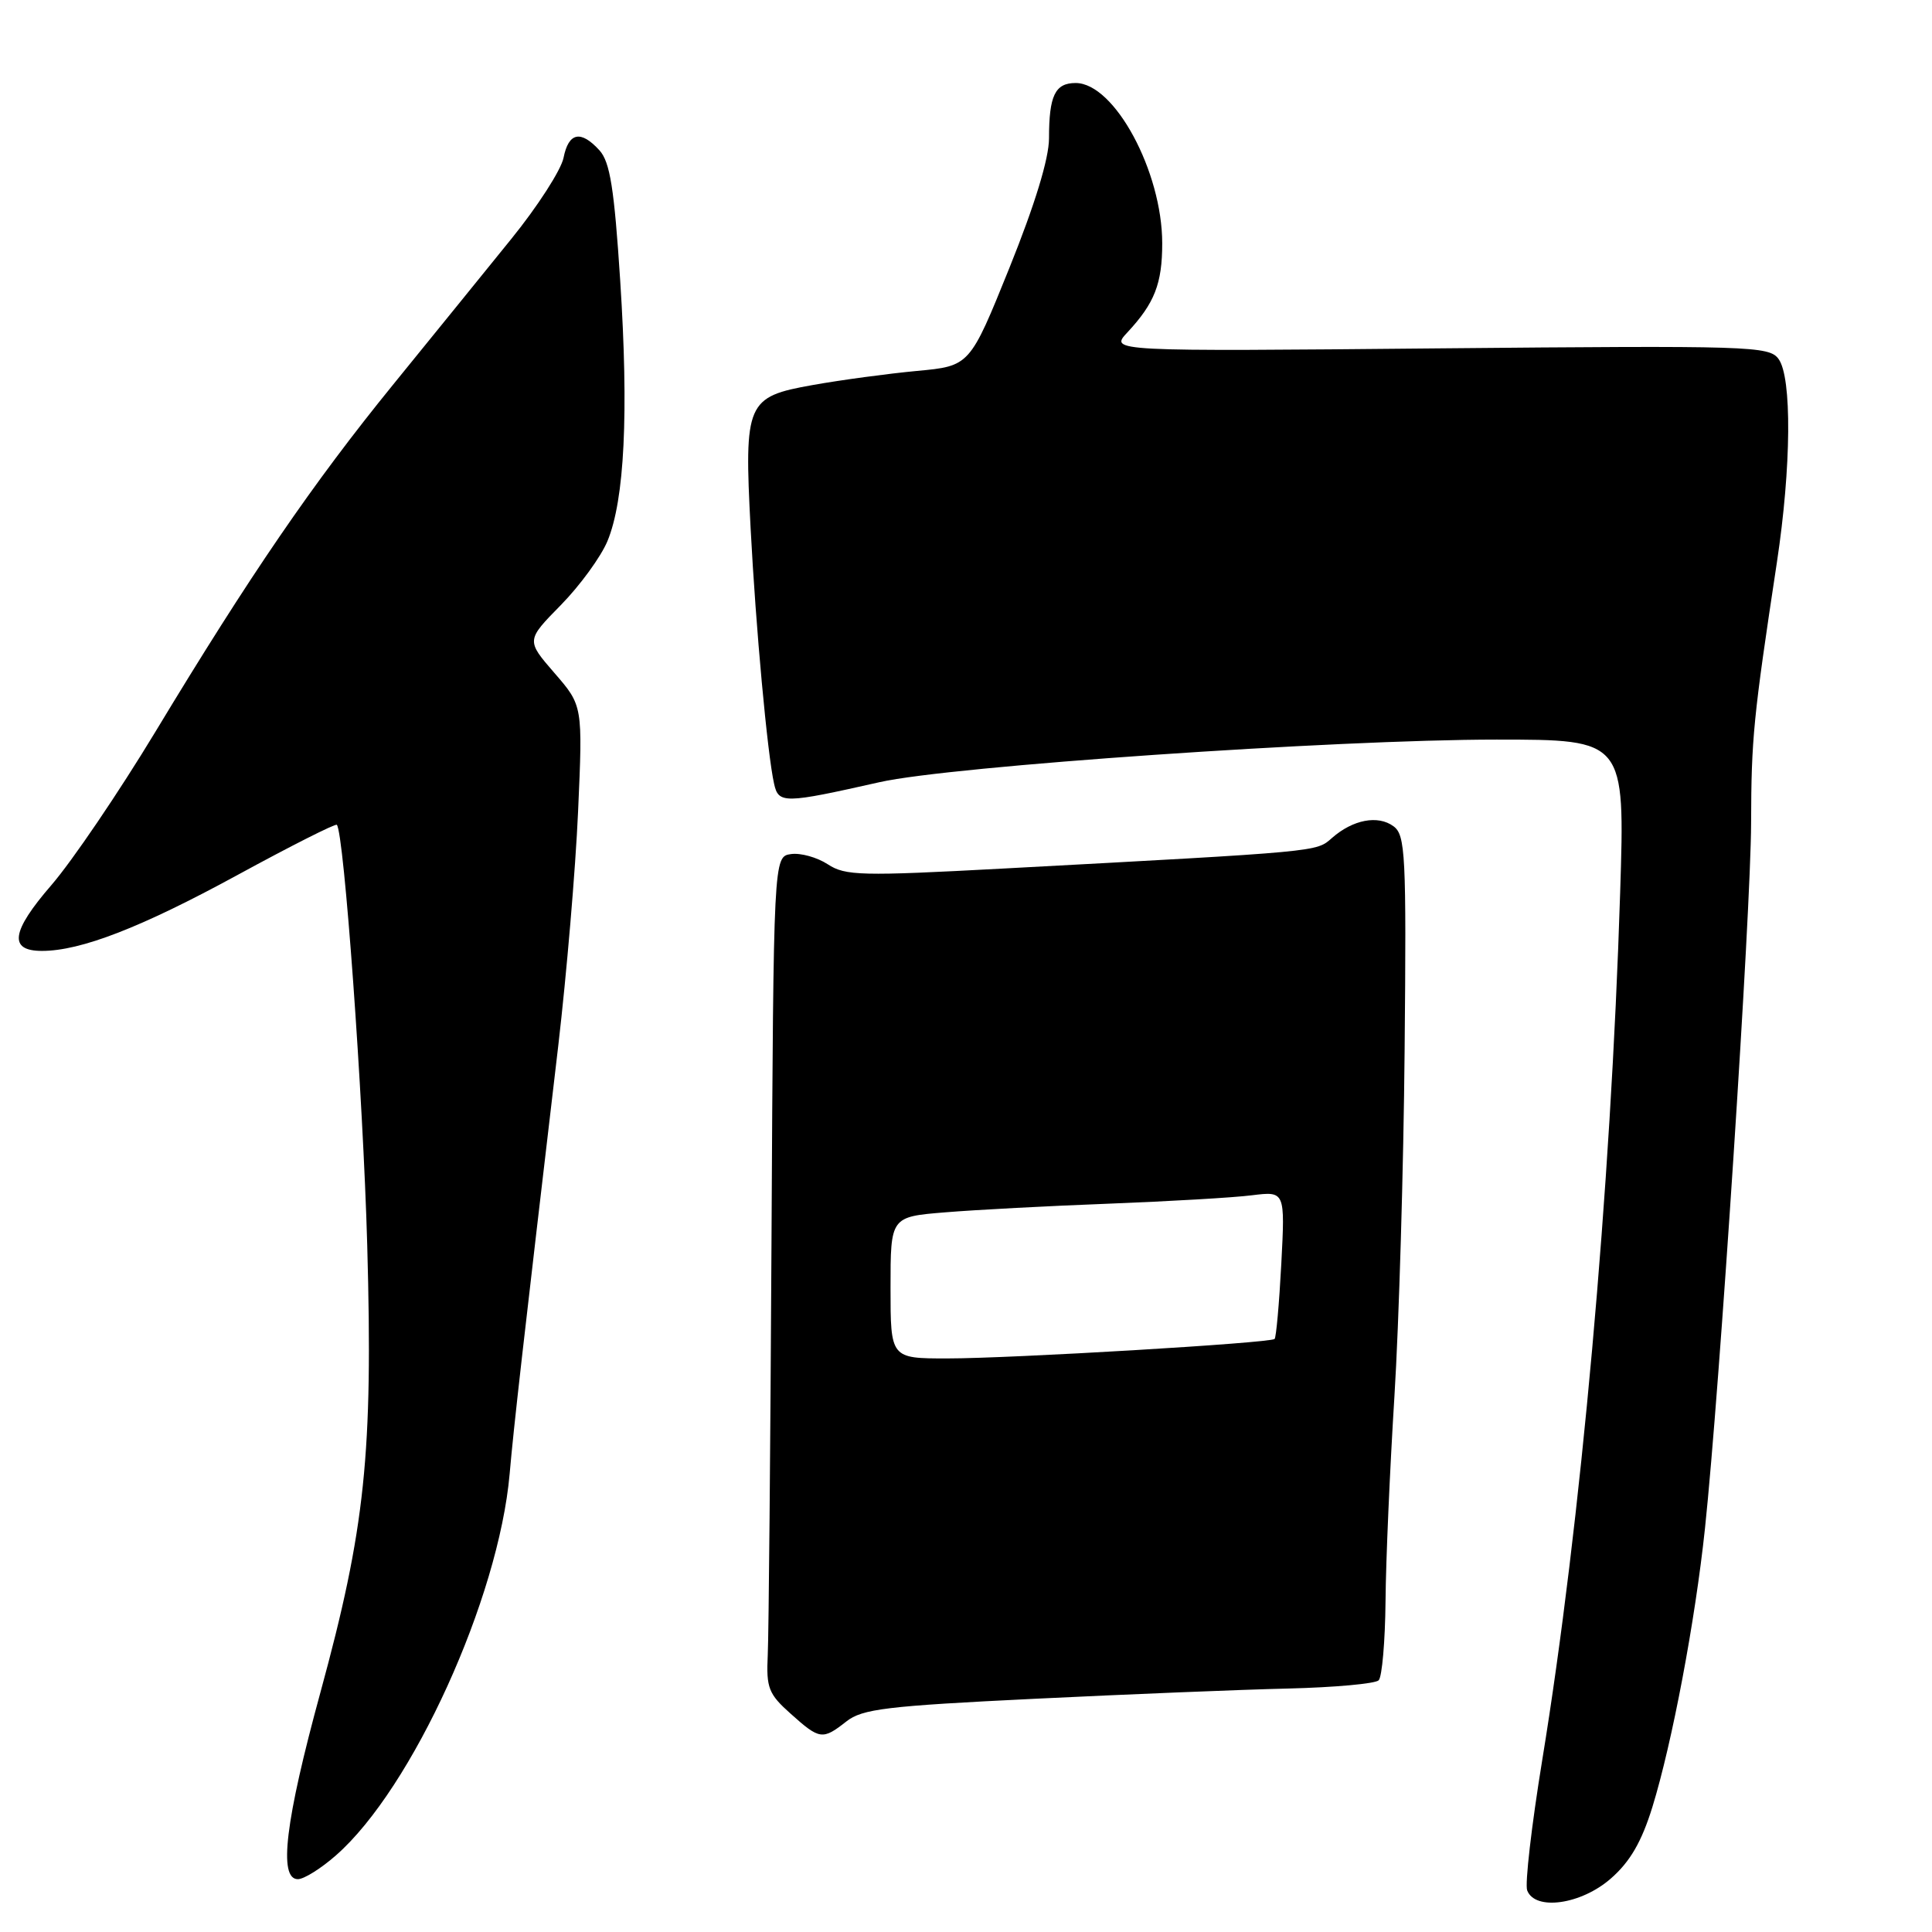 <?xml version="1.0" encoding="UTF-8" standalone="no"?>
<!DOCTYPE svg PUBLIC "-//W3C//DTD SVG 1.1//EN" "http://www.w3.org/Graphics/SVG/1.1/DTD/svg11.dtd" >
<svg xmlns="http://www.w3.org/2000/svg" xmlns:xlink="http://www.w3.org/1999/xlink" version="1.1" viewBox="0 0 256 256">
 <g >
 <path fill="currentColor"
d=" M 213.45 248.91 C 216.01 246.67 217.52 244.05 218.95 239.44 C 221.57 230.94 224.62 214.80 225.92 202.50 C 227.85 184.30 232.00 120.86 232.03 109.08 C 232.06 97.78 232.32 95.16 235.45 74.50 C 237.36 61.90 237.45 50.00 235.67 47.57 C 234.42 45.85 231.97 45.78 190.69 46.16 C 147.03 46.57 147.03 46.57 149.39 44.04 C 152.99 40.17 154.00 37.59 154.00 32.24 C 154.00 22.73 147.67 11.00 142.53 11.00 C 139.80 11.00 139.00 12.66 139.00 18.33 C 138.99 21.03 137.14 27.08 133.75 35.50 C 128.50 48.50 128.50 48.50 121.50 49.15 C 117.65 49.51 111.43 50.35 107.68 51.02 C 98.91 52.58 98.59 53.31 99.46 70.00 C 100.15 83.19 101.68 99.90 102.57 103.85 C 103.16 106.51 103.86 106.50 116.60 103.63 C 126.04 101.51 176.94 98.00 198.30 98.00 C 215.32 98.00 215.32 98.00 214.68 118.25 C 213.45 157.55 209.45 202.06 204.35 233.24 C 202.94 241.89 202.04 249.66 202.36 250.49 C 203.41 253.23 209.52 252.36 213.45 248.91 Z  M 44.52 245.84 C 54.63 236.98 66.08 211.80 67.53 195.30 C 68.09 188.89 69.22 178.97 73.98 138.50 C 75.07 129.15 76.26 115.20 76.60 107.50 C 77.22 93.50 77.22 93.50 73.47 89.18 C 69.72 84.85 69.72 84.85 74.31 80.18 C 76.84 77.60 79.62 73.79 80.49 71.70 C 82.76 66.24 83.32 54.76 82.18 37.18 C 81.39 24.97 80.83 21.47 79.44 19.93 C 76.96 17.20 75.34 17.53 74.67 20.92 C 74.34 22.53 71.23 27.37 67.74 31.67 C 64.26 35.98 57.20 44.67 52.06 51.00 C 41.43 64.08 33.16 76.15 20.57 97.00 C 15.75 104.97 9.56 114.10 6.81 117.28 C 1.48 123.44 1.11 126.00 5.56 126.00 C 10.71 126.00 18.70 122.90 31.40 115.98 C 38.49 112.11 44.44 109.11 44.63 109.29 C 45.58 110.24 48.11 145.24 48.66 165.00 C 49.43 192.68 48.40 202.49 42.45 224.28 C 37.80 241.29 36.87 249.00 39.47 249.00 C 40.27 249.00 42.55 247.58 44.52 245.84 Z  M 112.15 228.10 C 114.25 226.44 117.49 226.05 137.03 225.10 C 149.39 224.50 164.53 223.88 170.68 223.74 C 176.83 223.59 182.23 223.10 182.68 222.65 C 183.13 222.20 183.54 217.48 183.59 212.16 C 183.63 206.85 184.17 194.62 184.77 185.00 C 185.37 175.38 185.98 154.73 186.12 139.12 C 186.36 113.17 186.23 110.64 184.64 109.48 C 182.58 107.97 179.27 108.60 176.50 111.03 C 174.37 112.89 175.27 112.81 132.87 115.09 C 114.08 116.10 112.01 116.05 109.68 114.52 C 108.27 113.60 106.08 112.99 104.81 113.17 C 102.50 113.50 102.50 113.50 102.23 164.00 C 102.08 191.78 101.86 216.67 101.73 219.33 C 101.52 223.66 101.84 224.47 104.77 227.08 C 108.62 230.53 108.99 230.58 112.15 228.10 Z  M 118.00 170.62 C 118.00 161.23 118.00 161.23 125.25 160.64 C 129.24 160.31 139.03 159.79 147.00 159.49 C 154.97 159.18 163.48 158.69 165.89 158.38 C 170.28 157.84 170.28 157.84 169.78 167.45 C 169.50 172.73 169.10 177.22 168.89 177.42 C 168.30 177.96 134.04 180.00 125.50 180.00 C 118.00 180.00 118.00 180.00 118.00 170.62 Z "/>
</g>
</svg>